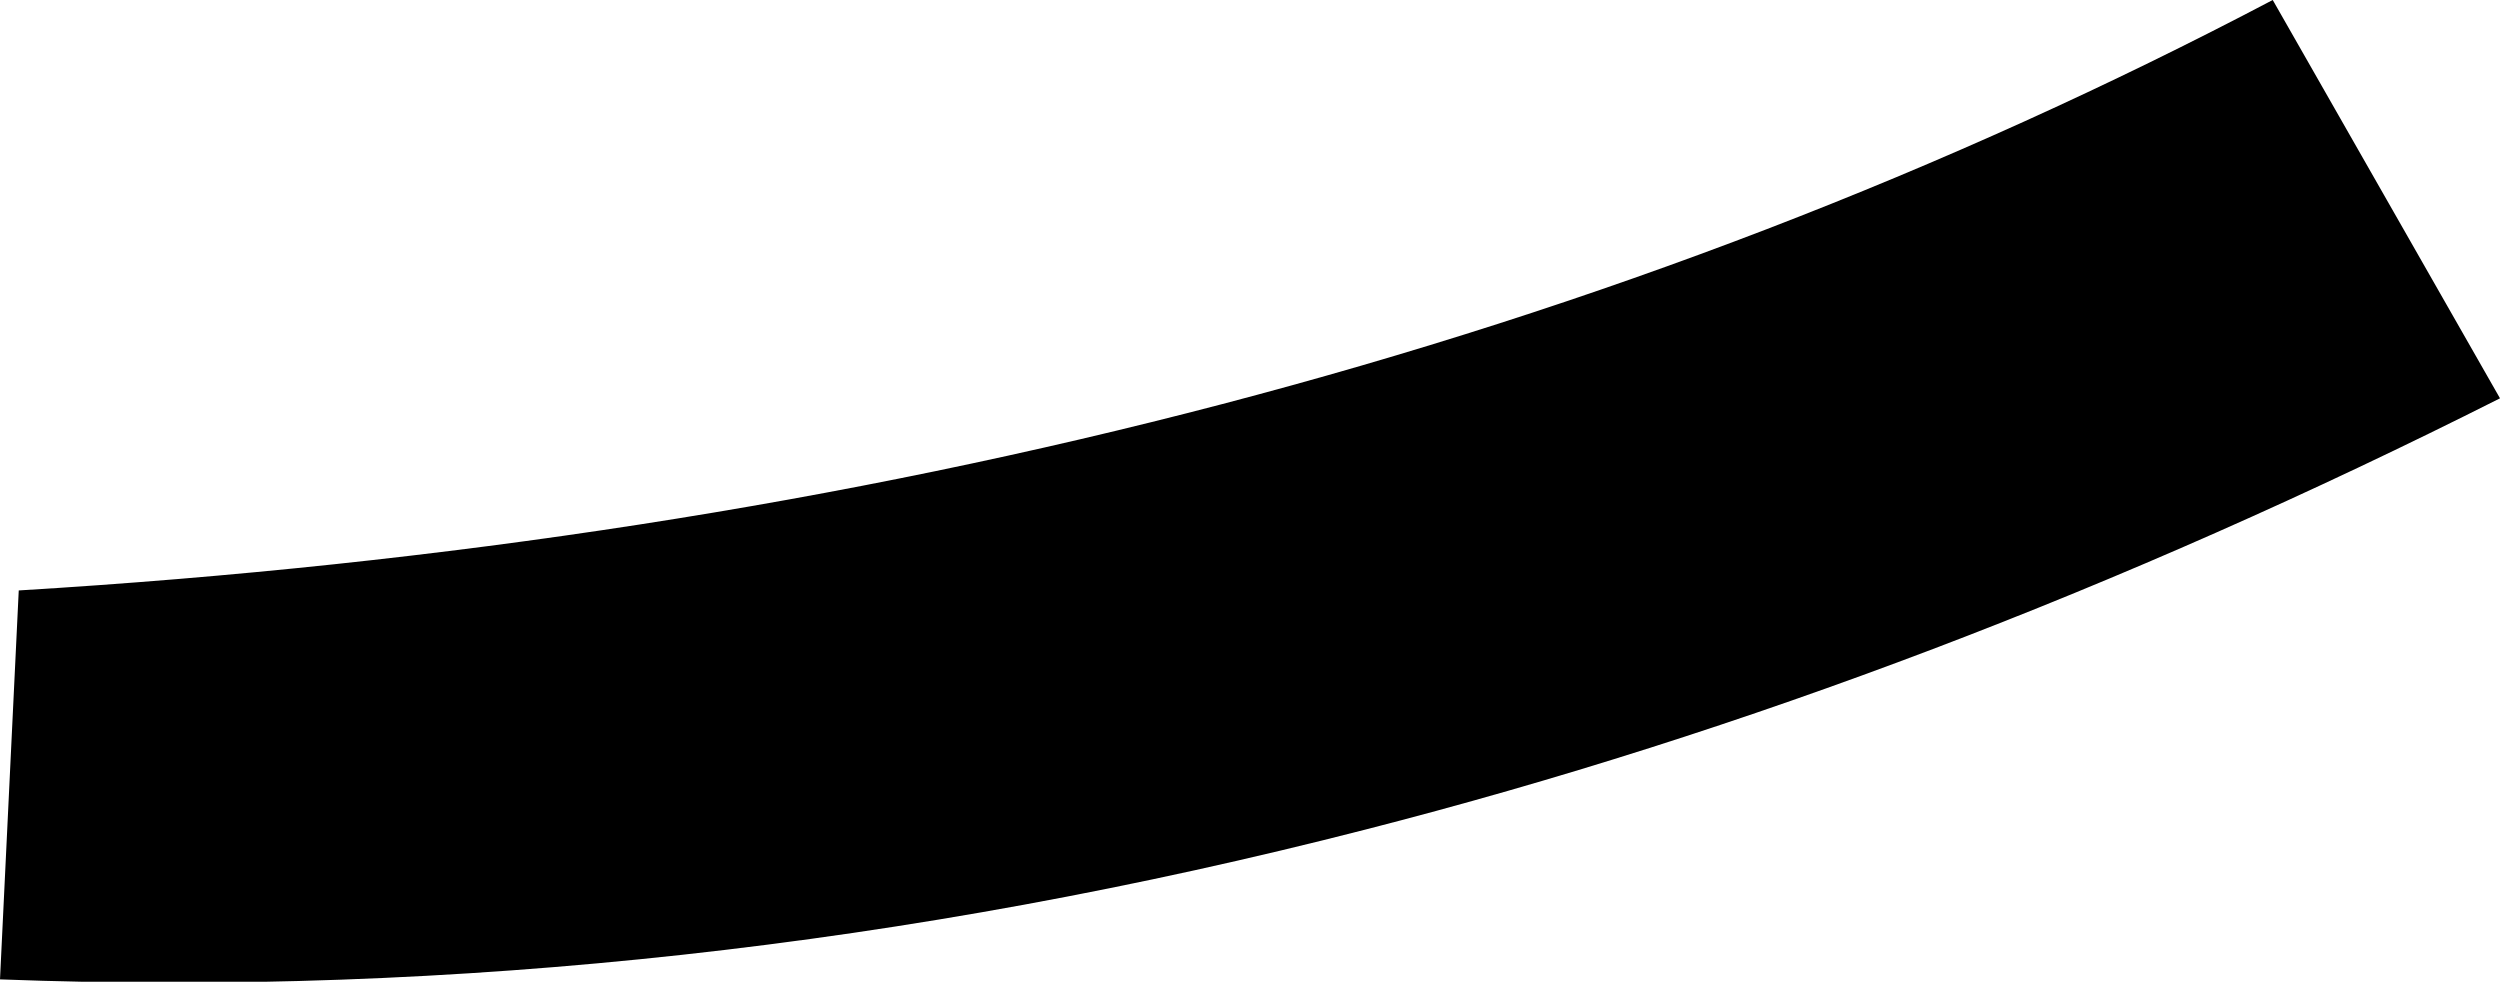 <?xml version="1.0" encoding="UTF-8" standalone="no"?>
<svg xmlns:xlink="http://www.w3.org/1999/xlink" height="20.95px" width="53.35px" xmlns="http://www.w3.org/2000/svg">
  <g transform="matrix(1.0, 0.0, 0.0, 1.0, -269.6, -221.85)">
    <path d="M322.95 230.35 Q310.85 236.45 298.75 239.55 284.15 243.3 269.6 242.75 L270.0 234.45 Q297.3 232.8 318.1 221.85 L322.95 230.35" fill="#000000" fill-rule="evenodd" stroke="none"/>
  </g>
</svg>
